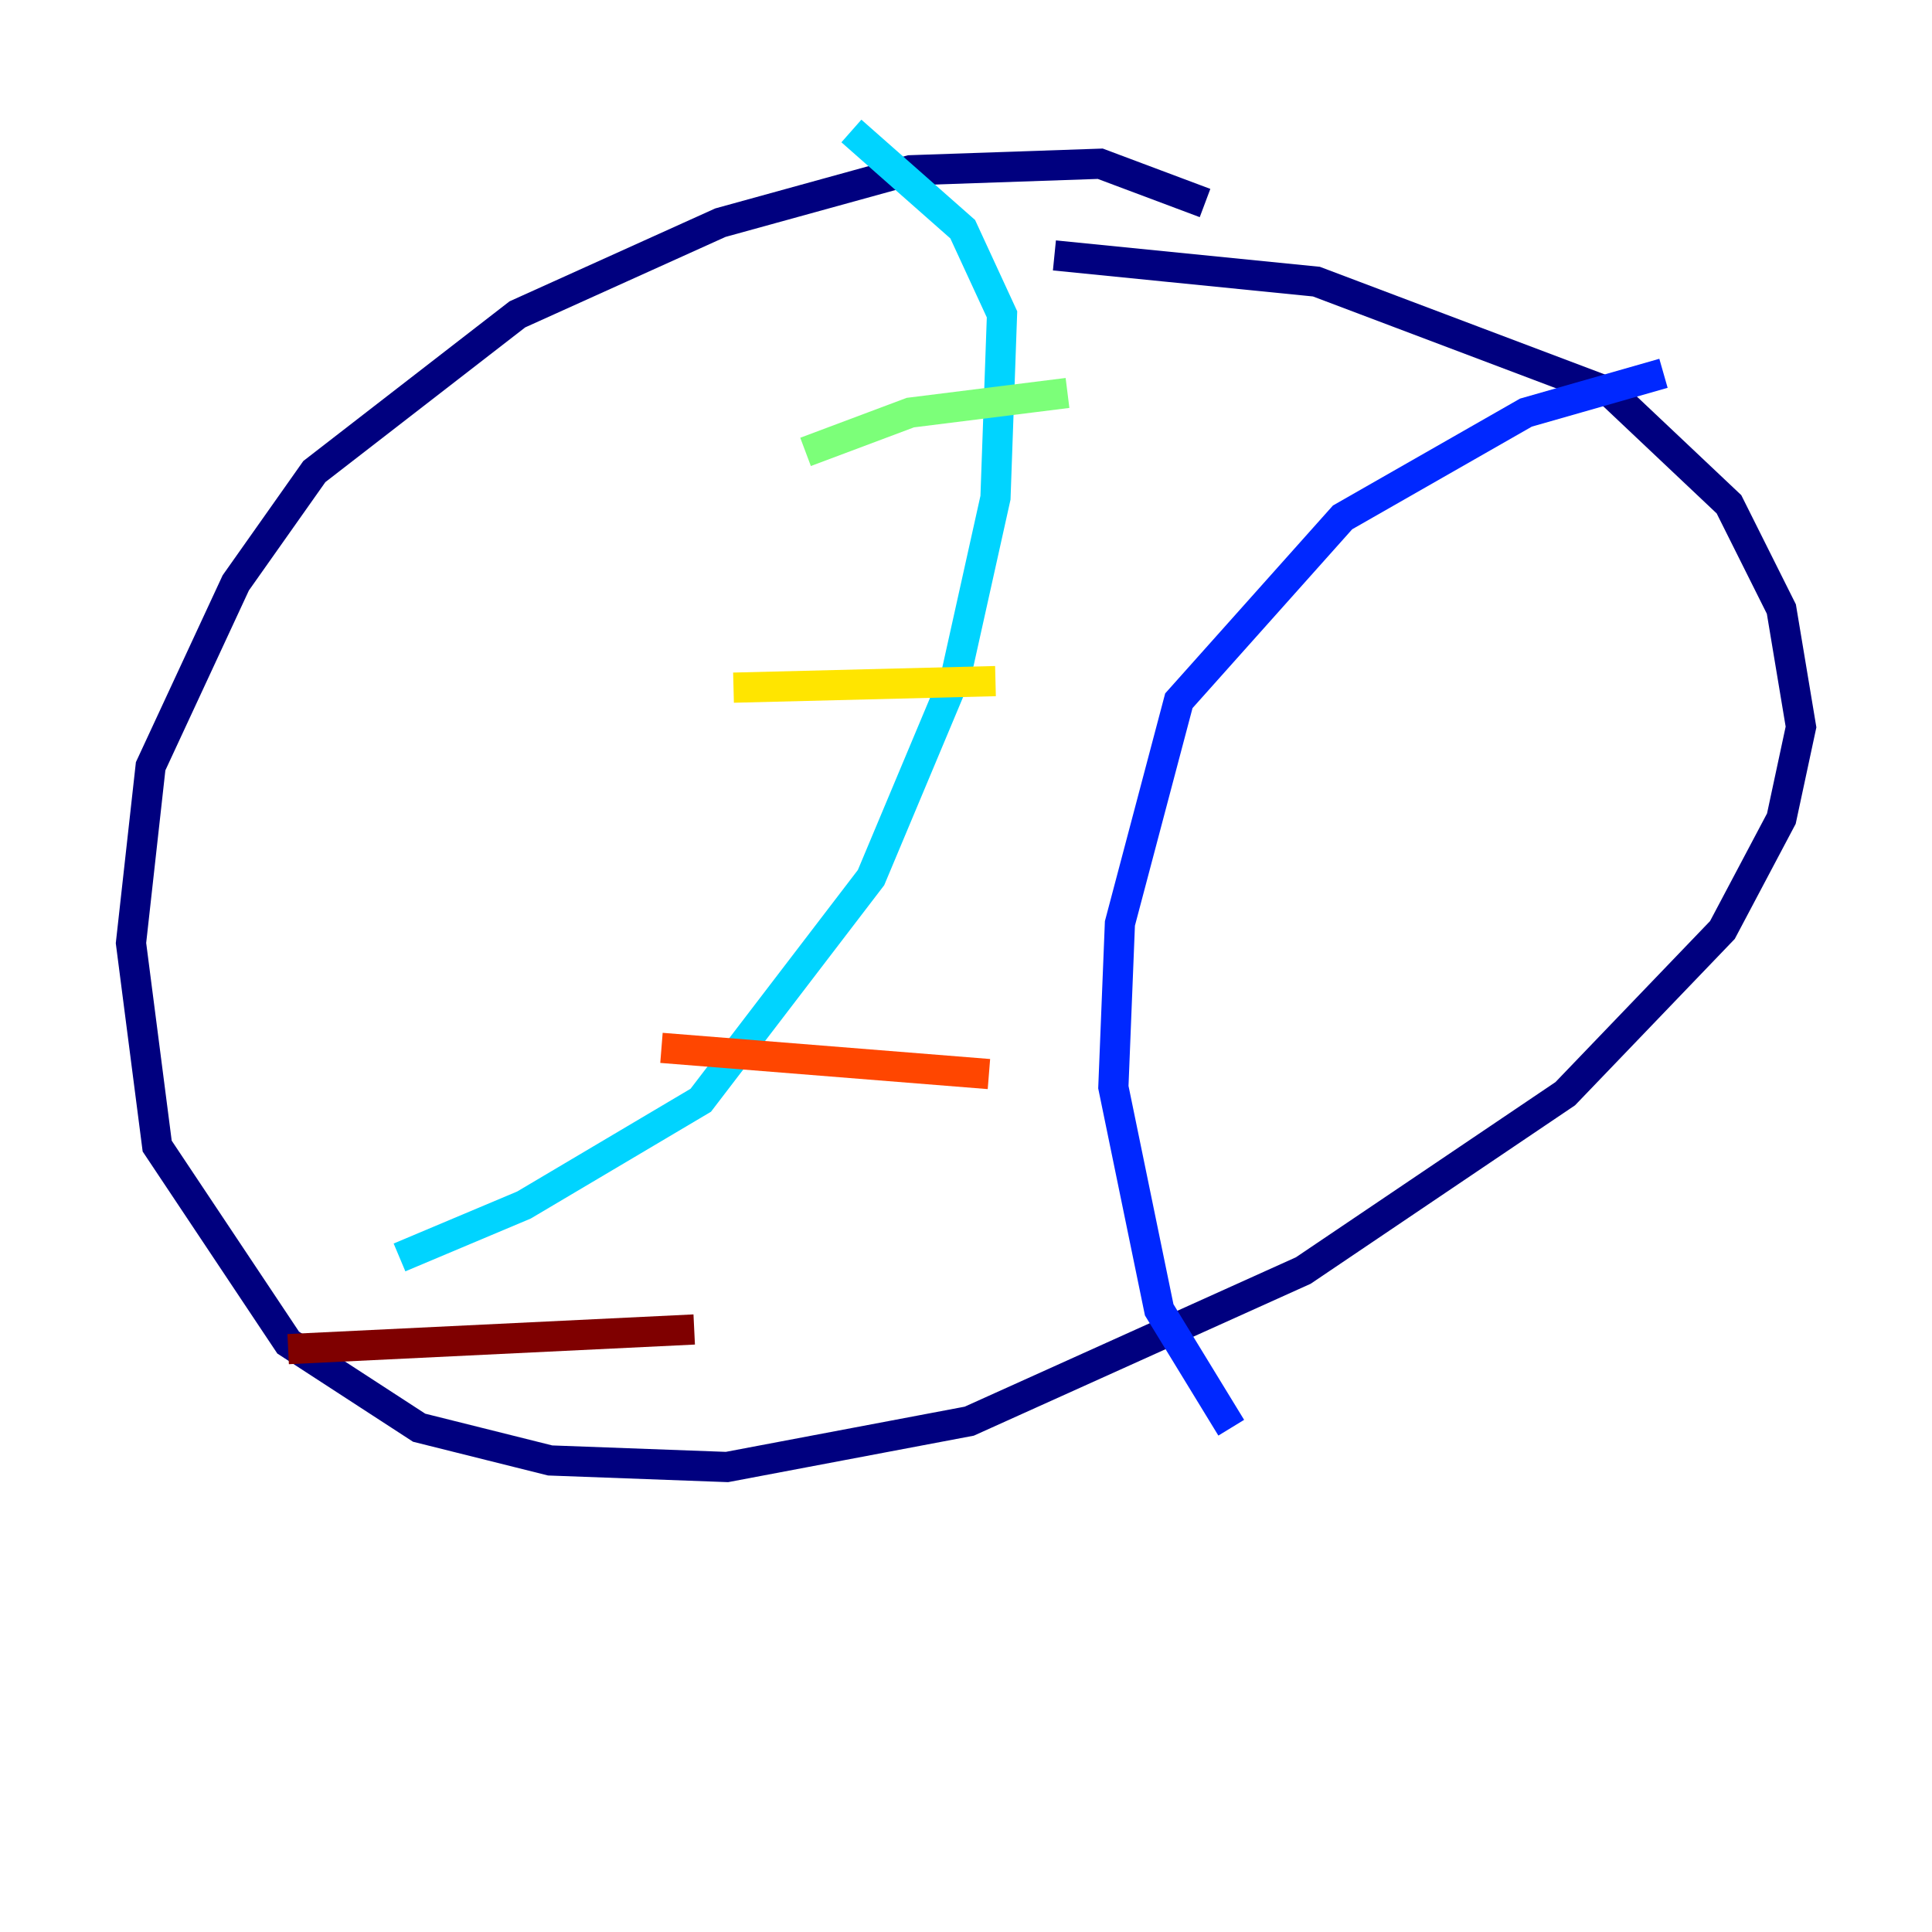 <?xml version="1.0" encoding="utf-8" ?>
<svg baseProfile="tiny" height="128" version="1.2" viewBox="0,0,128,128" width="128" xmlns="http://www.w3.org/2000/svg" xmlns:ev="http://www.w3.org/2001/xml-events" xmlns:xlink="http://www.w3.org/1999/xlink"><defs /><polyline fill="none" points="79.837,13.451 72.895,10.848 60.312,11.281 47.729,14.752 34.278,20.827 20.827,31.241 15.62,38.617 9.98,50.766 8.678,62.481 10.414,75.932 19.091,88.949 27.77,94.59 36.447,96.759 48.163,97.193 64.217,94.156 86.346,84.176 103.702,72.461 114.115,61.614 118.02,54.237 119.322,48.163 118.02,40.352 114.549,33.41 106.739,26.034 87.214,18.658 69.858,16.922" stroke="#00007f" stroke-width="2" /><polyline fill="none" points="110.21,24.732 101.098,27.336 88.949,34.278 78.102,46.427 74.197,61.18 73.763,72.027 76.8,86.78 81.573,94.59" stroke="#0028ff" stroke-width="2" /><polyline fill="none" points="56.407,8.678 63.783,15.186 66.386,20.827 65.953,32.976 63.349,44.691 57.709,58.142 46.427,72.895 34.712,79.837 26.468,83.308" stroke="#00d4ff" stroke-width="2" /><polyline fill="none" points="53.37,29.939 60.312,27.336 70.725,26.034" stroke="#7cff79" stroke-width="2" /><polyline fill="none" points="48.597,45.559 65.953,45.125" stroke="#ffe500" stroke-width="2" /><polyline fill="none" points="43.824,69.424 65.519,71.159" stroke="#ff4600" stroke-width="2" /><polyline fill="none" points="19.091,89.383 45.993,88.081" stroke="#7f0000" stroke-width="2" /></svg>